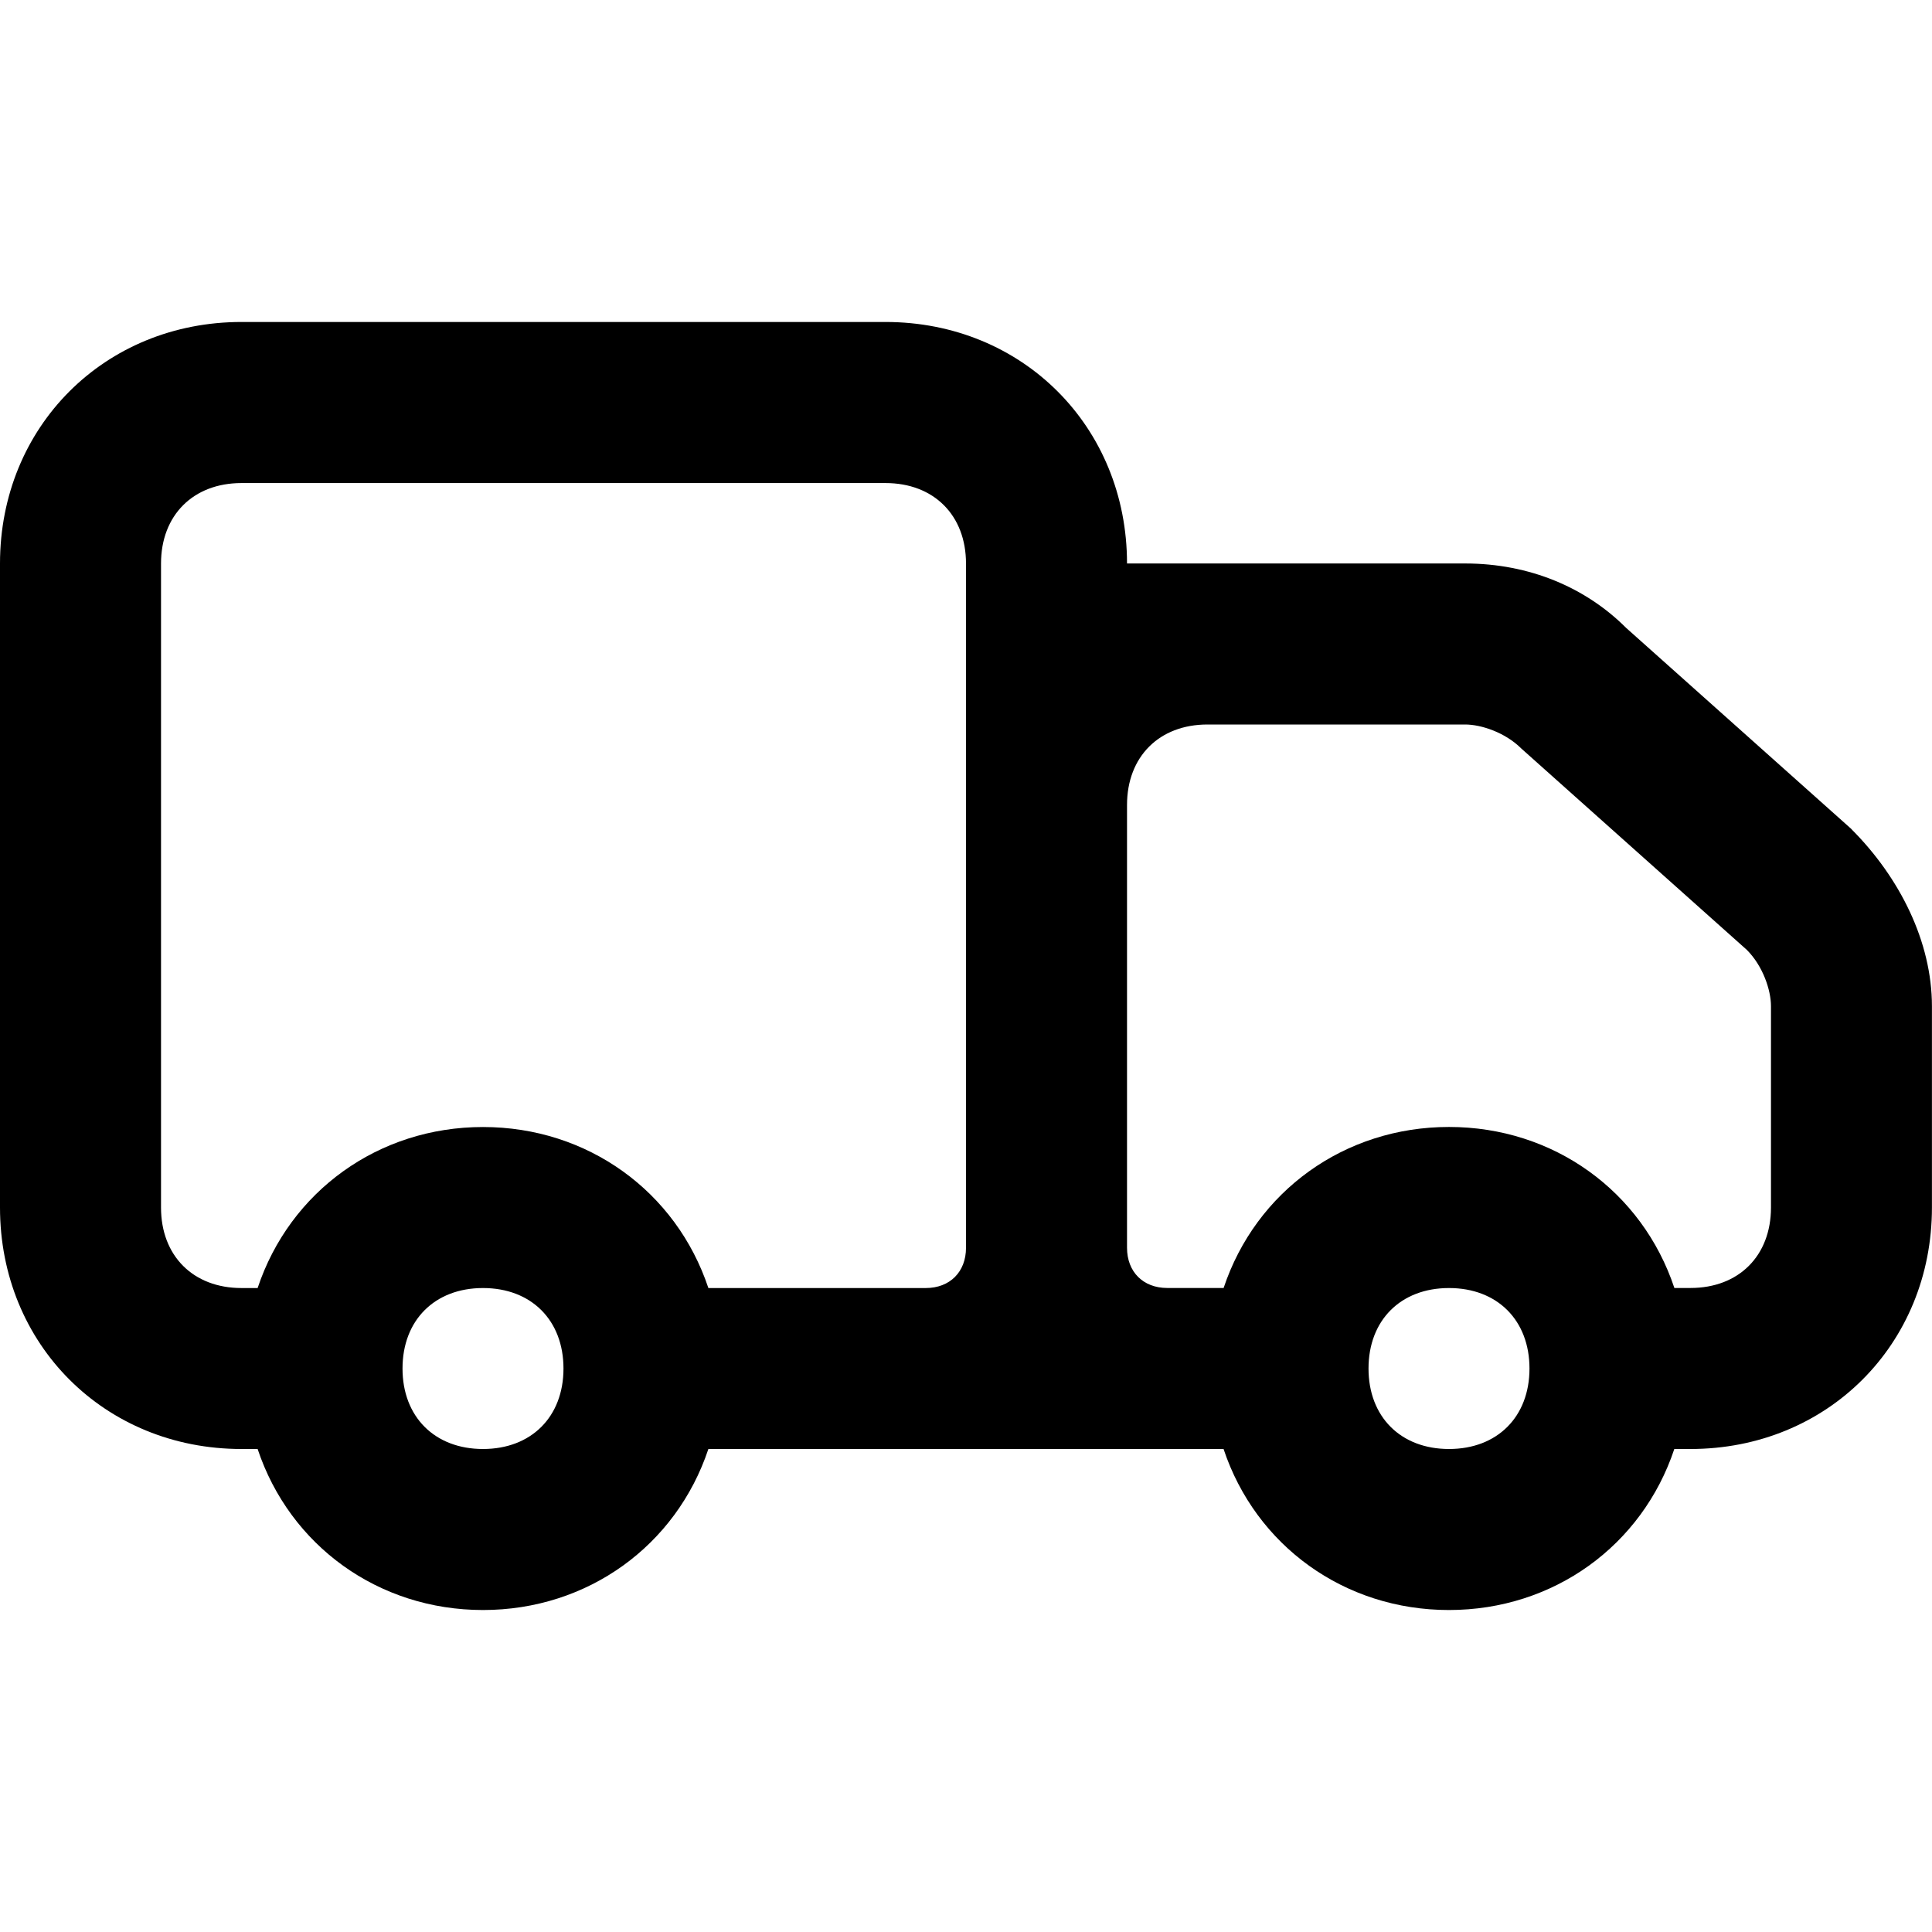 <!-- Generated by IcoMoon.io -->
<svg version="1.1" xmlns="http://www.w3.org/2000/svg" width="32" height="32" viewBox="0 0 32 32">
<title>delivery-truck</title>
<path d="M30.667 13.733l-3.733-3.333c-0.667-0.667-1.6-1.067-2.667-1.067h-5.6c0-2.267-1.733-4-4-4h-10.667c-2.267 0-4 1.733-4 4v10.667c0 2.267 1.733 4 4 4h0.267c0.533 1.6 2 2.667 3.733 2.667s3.2-1.067 3.733-2.667h8.533c0.533 1.6 2 2.667 3.733 2.667s3.2-1.067 3.733-2.667h0.267c2.267 0 4-1.733 4-4v-3.333c0-1.067-0.533-2.133-1.333-2.933zM8 24c-0.8 0-1.333-0.533-1.333-1.333s0.533-1.333 1.333-1.333 1.333 0.533 1.333 1.333-0.533 1.333-1.333 1.333zM16 20.667c0 0.4-0.267 0.667-0.667 0.667h-3.6c-0.533-1.6-2-2.667-3.733-2.667s-3.2 1.067-3.733 2.667h-0.267c-0.8 0-1.333-0.533-1.333-1.333v-10.667c0-0.8 0.533-1.333 1.333-1.333h10.667c0.8 0 1.333 0.533 1.333 1.333v11.333zM24 24c-0.8 0-1.333-0.533-1.333-1.333s0.533-1.333 1.333-1.333 1.333 0.533 1.333 1.333-0.533 1.333-1.333 1.333zM29.333 20c0 0.8-0.533 1.333-1.333 1.333h-0.267c-0.533-1.6-2-2.667-3.733-2.667s-3.2 1.067-3.733 2.667h-0.933c-0.4 0-0.667-0.267-0.667-0.667v-7.333c0-0.8 0.533-1.333 1.333-1.333h4.267c0.267 0 0.667 0.133 0.933 0.4l3.733 3.333c0.267 0.267 0.4 0.667 0.4 0.933v3.333z"></path>
</svg>
